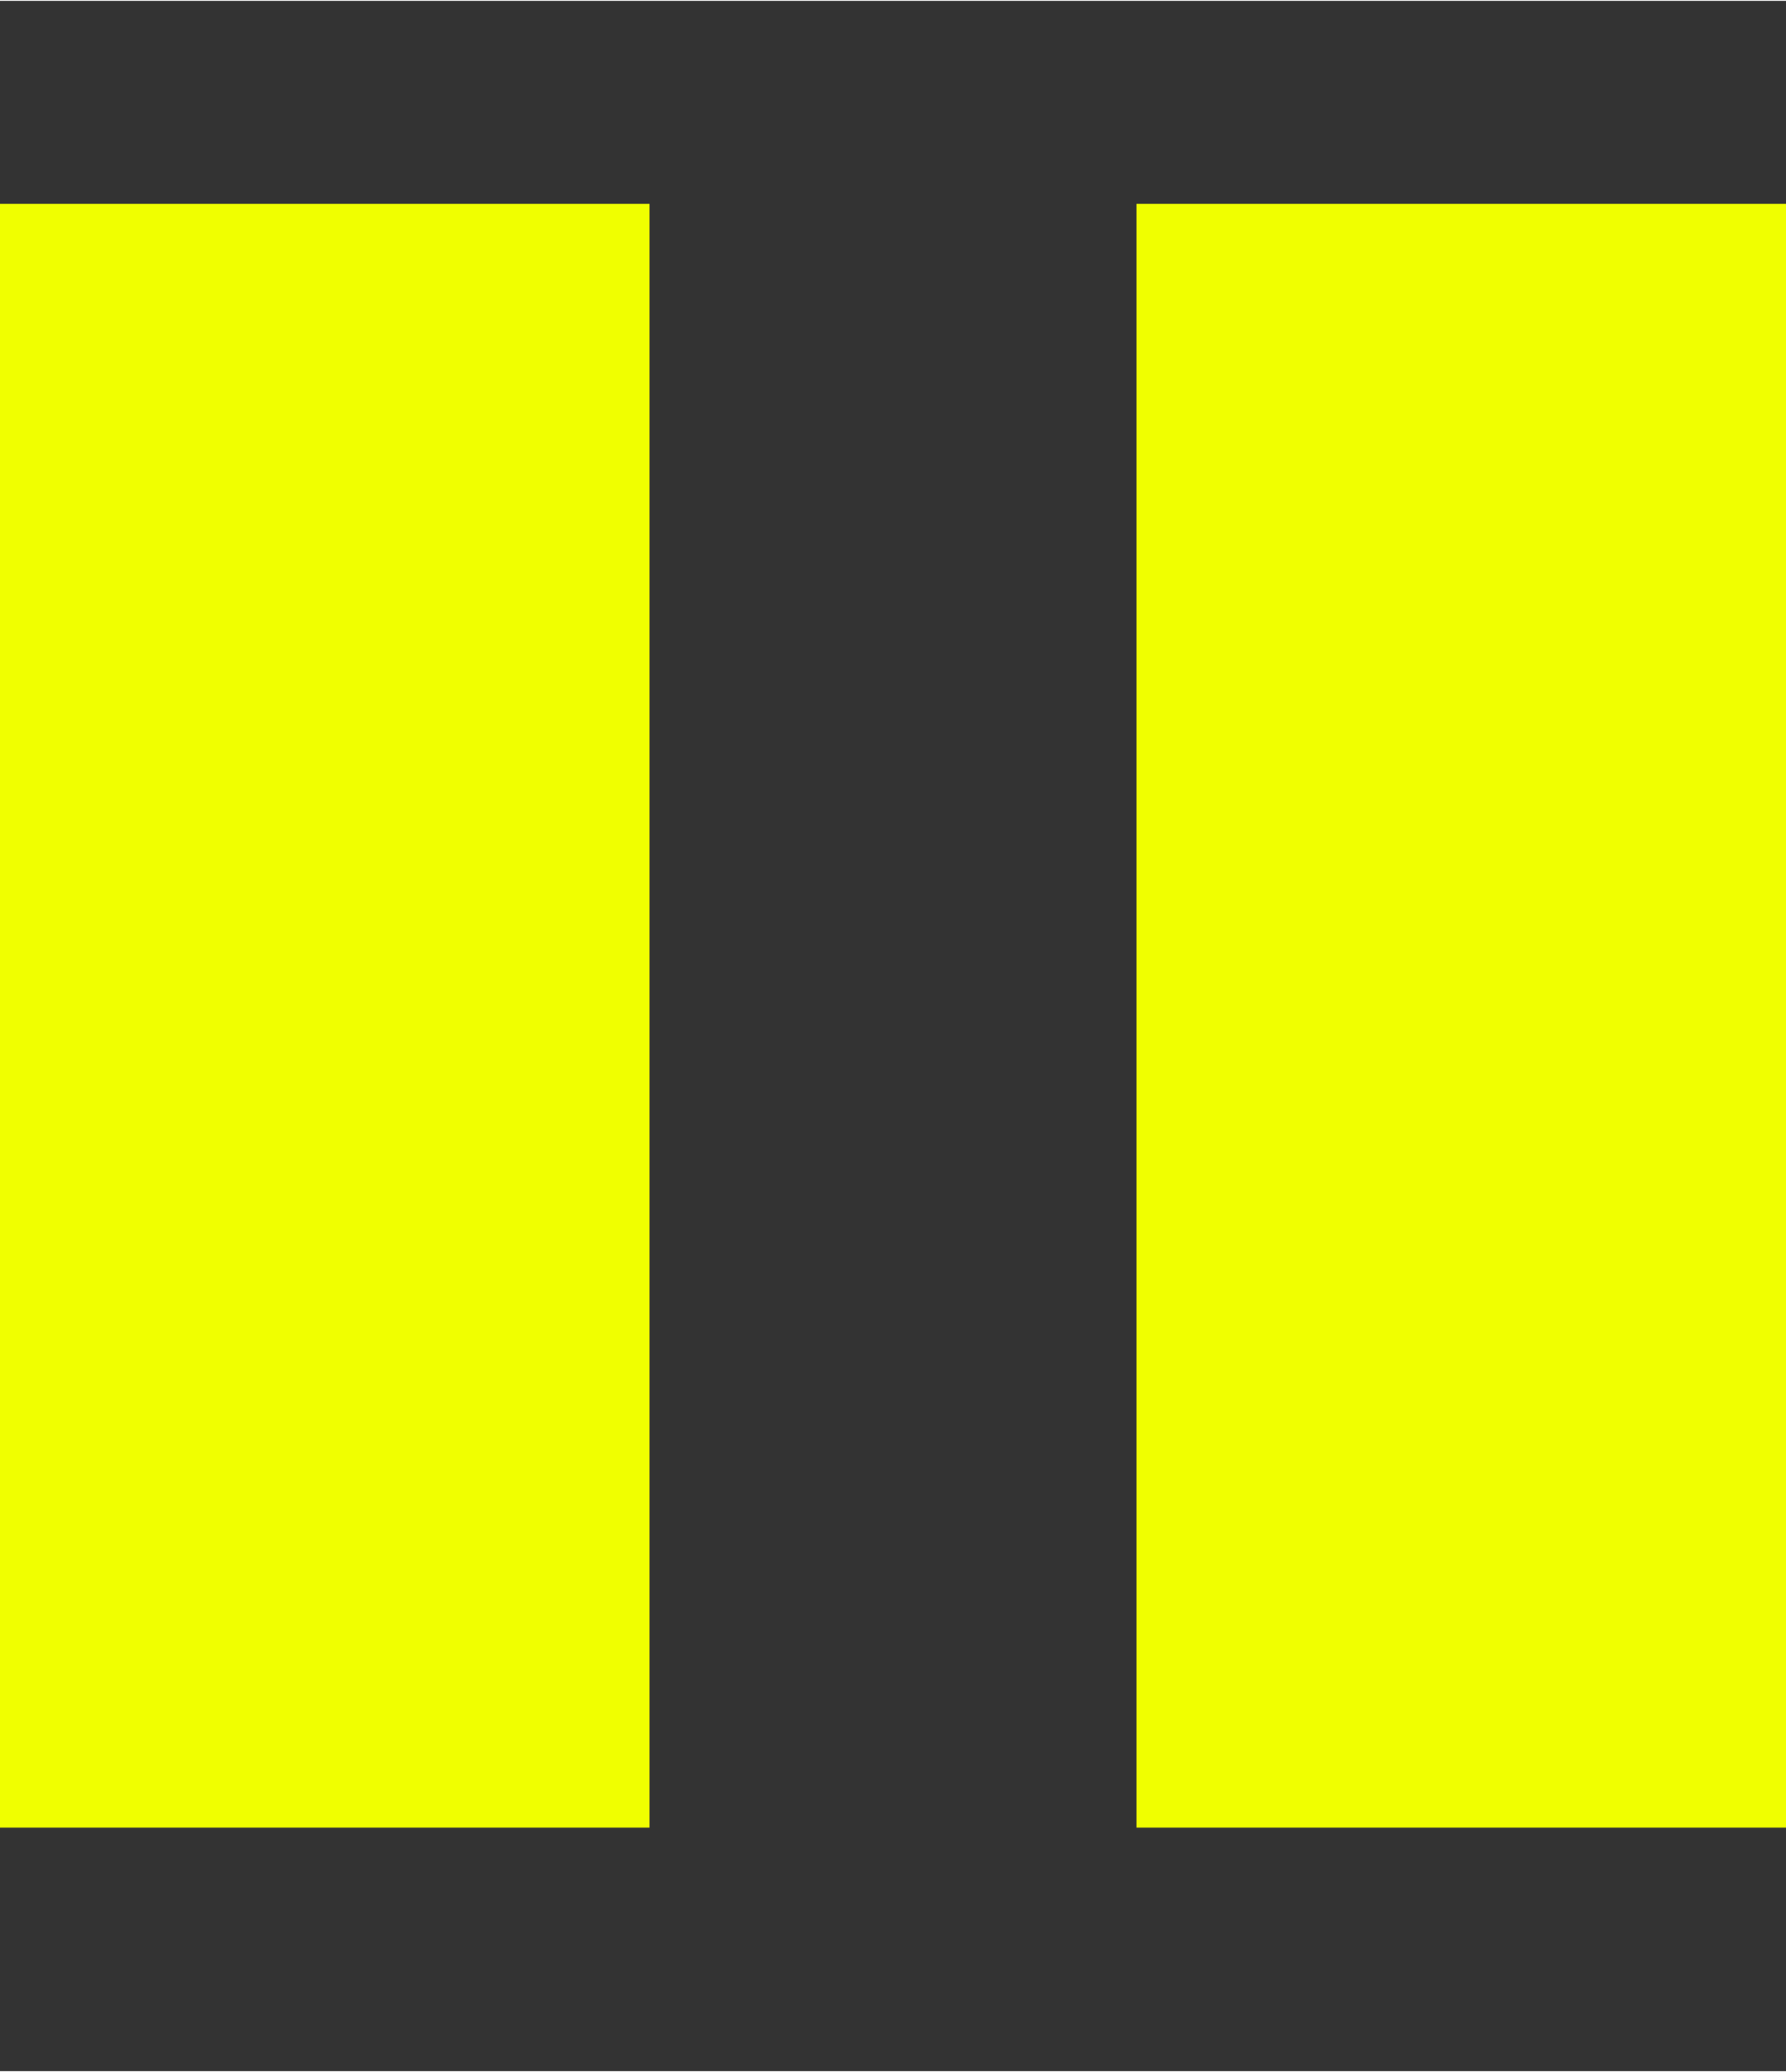 <svg version="1.2" xmlns="http://www.w3.org/2000/svg" viewBox="0 0 44 51" width="500" height="580"><rect x="0" y="0" width="44" height="51" fill="#333333" stroke="none"/><style>.a{fill:#f0ff00}</style><path class="a" d="m0 5h16v40h-16z"/><path class="a" d="m28 5h16v40h-16z"/></svg>